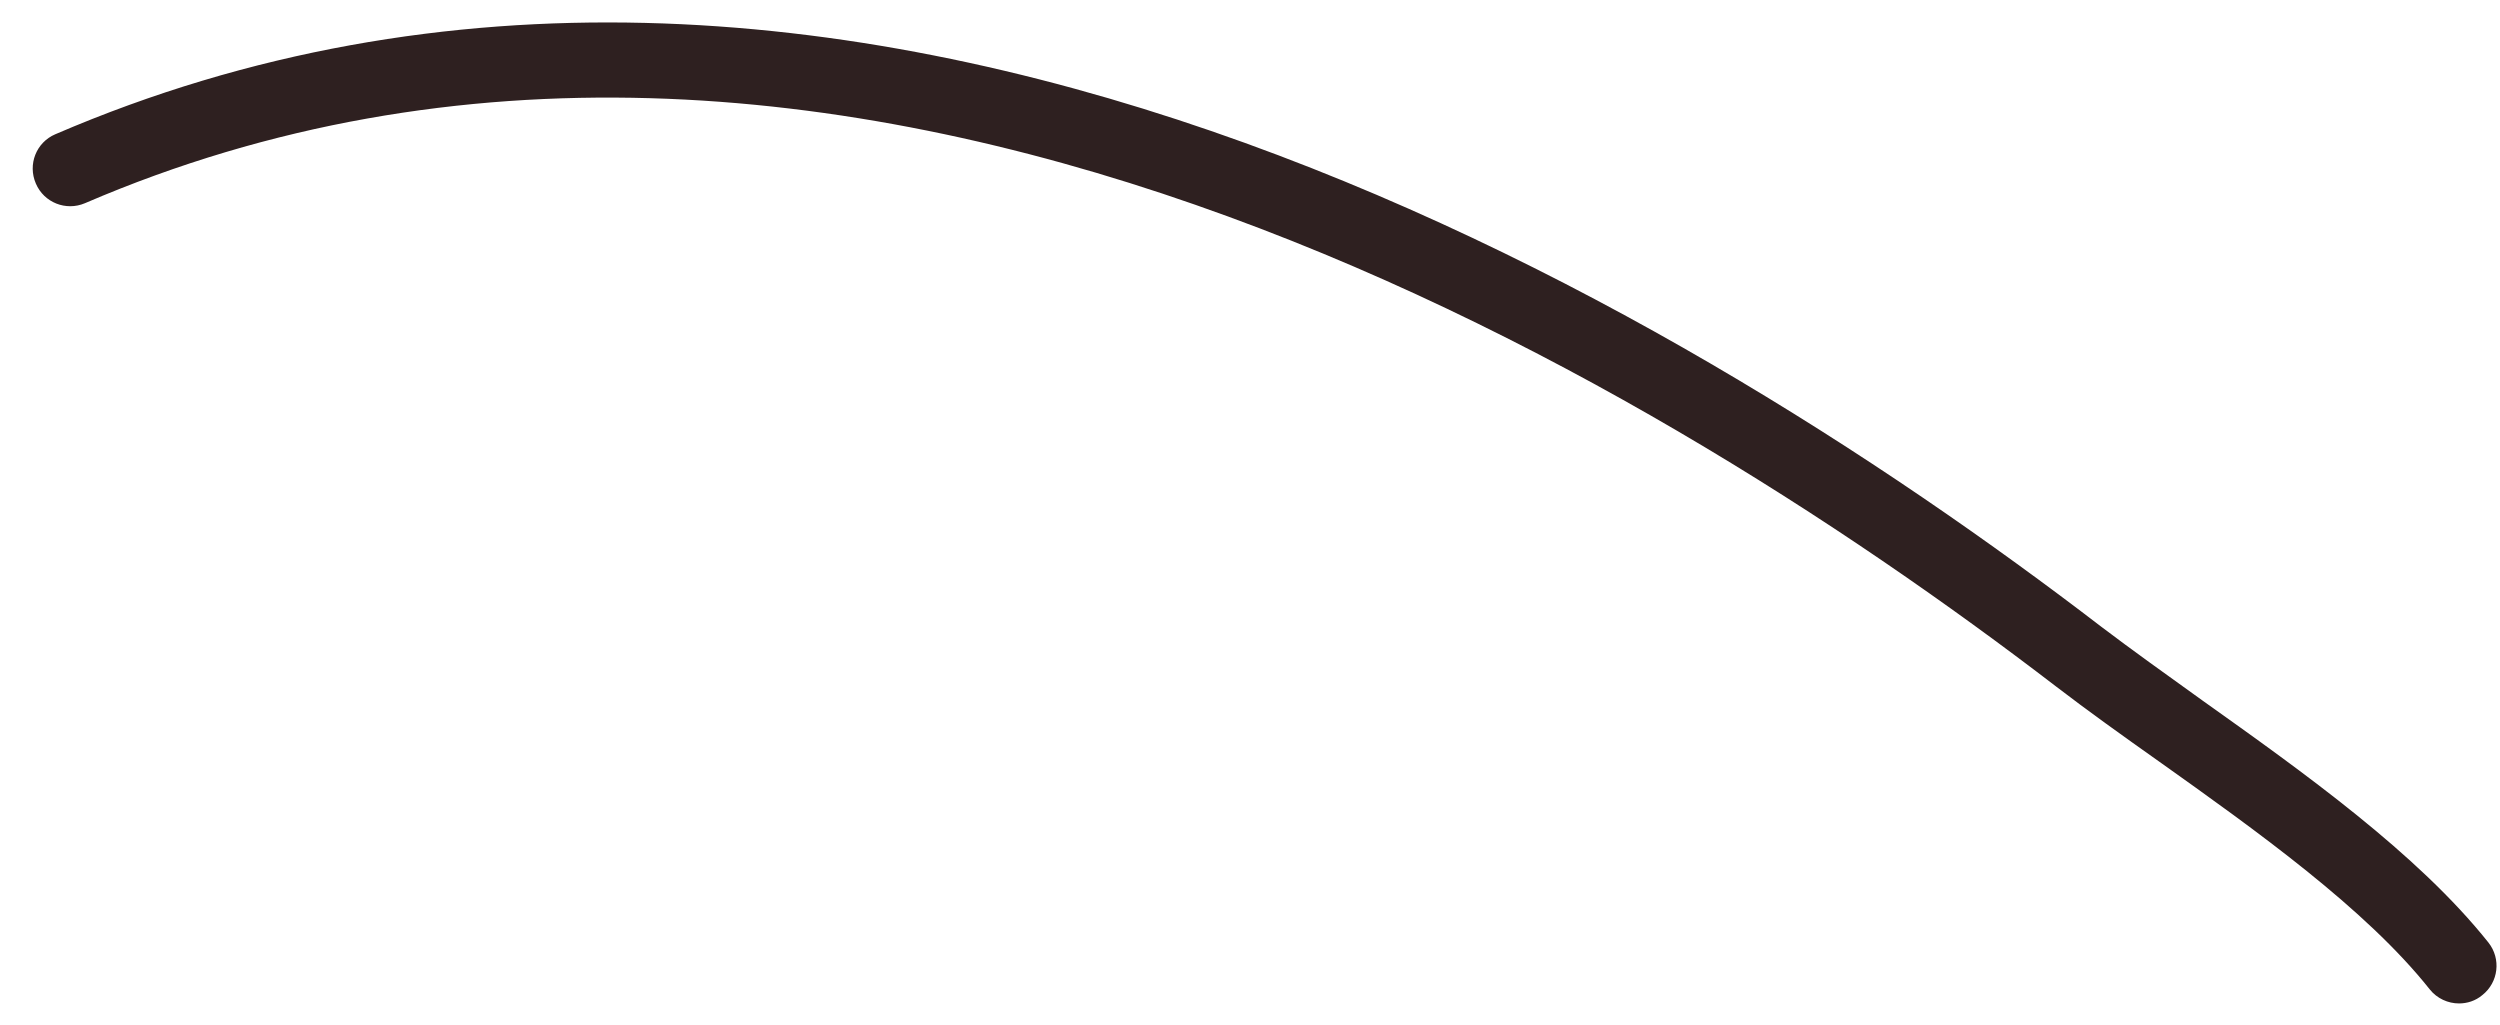 <svg width="61" height="25" viewBox="0 0 61 25" fill="none" xmlns="http://www.w3.org/2000/svg">
<path d="M60 24.484C59.734 24.484 59.464 24.365 59.286 24.141C57.724 22.172 55.042 20.26 52.677 18.578C51.786 17.948 50.927 17.333 50.161 16.745C40.031 8.974 20.312 -2.891 2.073 4.958C1.609 5.156 1.073 4.943 0.875 4.479C0.672 4.01 0.885 3.474 1.349 3.276C20.443 -4.943 40.823 7.276 51.271 15.292C52.026 15.865 52.865 16.463 53.734 17.088C56.203 18.844 58.995 20.833 60.719 23C61.031 23.396 60.964 23.969 60.568 24.281C60.401 24.422 60.198 24.484 60 24.484Z" fill="#2E2020"/>
</svg>
